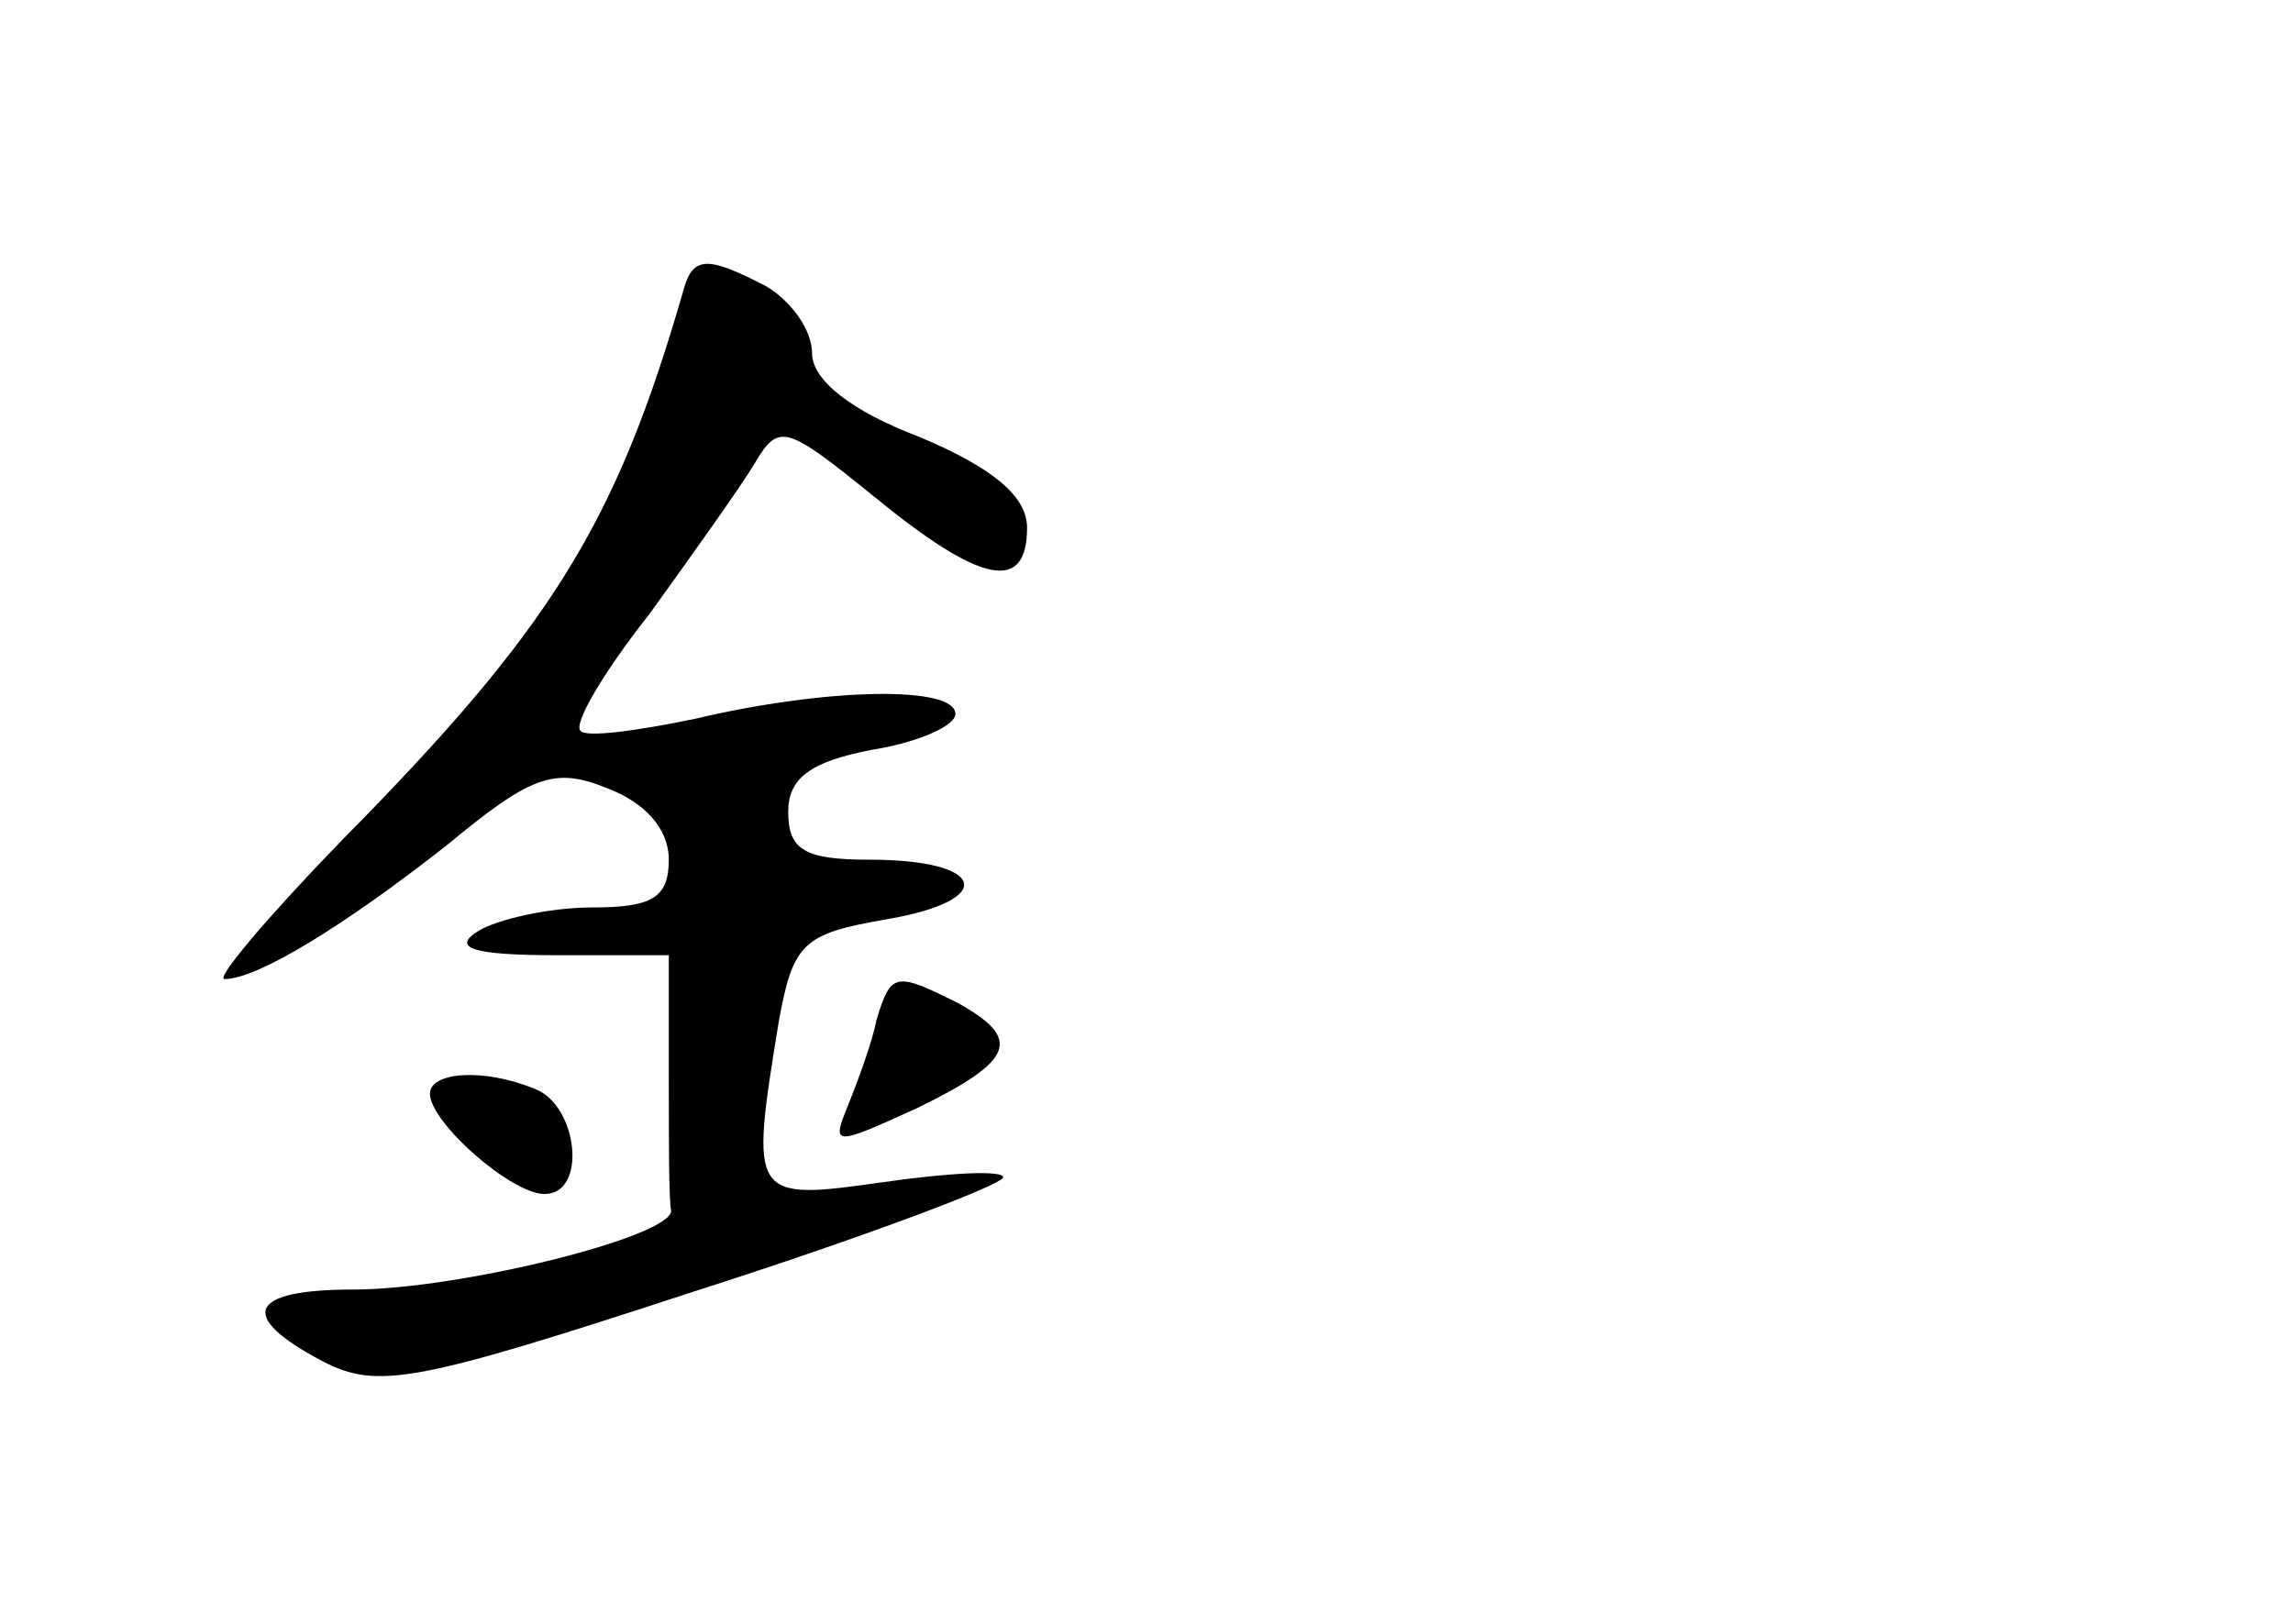 <?xml version="1.0" standalone="no"?>
<!DOCTYPE svg PUBLIC "-//W3C//DTD SVG 20010904//EN"
 "http://www.w3.org/TR/2001/REC-SVG-20010904/DTD/svg10.dtd">
<svg version="1.0" xmlns="http://www.w3.org/2000/svg"
 width="96pt" height="68pt" viewBox="0 0 96 68"
 preserveAspectRatio="xMidYMid meet">
<g transform="translate(0,68) scale(0.1,-0.1)"
fill="#000000" stroke="none">
<path d="M286 558 c-28 -97 -55 -141 -143 -230 -31 -32 -53 -58 -49 -58 14 0
51 23 93 56 35 29 45 33 67 24 16 -6 26 -17 26 -30 0 -16 -7 -20 -32 -20 -18
0 -40 -5 -48 -10 -11 -7 -2 -10 33 -10 l47 0 0 -50 c0 -27 0 -53 1 -57 0 -11
-89 -33 -133 -33 -44 0 -49 -11 -13 -30 23 -12 39 -9 155 29 72 23 130 45 130
48 0 3 -22 2 -50 -2 -56 -8 -56 -7 -44 67 6 33 10 37 45 43 47 8 42 25 -7 25
-27 0 -34 4 -34 20 0 14 9 21 35 26 19 3 35 10 35 15 0 12 -54 11 -109 -2 -24
-5 -46 -8 -48 -5 -3 3 10 25 29 49 18 25 38 53 44 63 10 17 13 16 50 -14 44
-36 64 -41 64 -13 0 13 -14 25 -45 38 -29 11 -45 24 -45 35 0 10 -9 22 -19 28
-25 13 -31 13 -35 -2z"/>
<path d="M367 253 c-2 -10 -8 -26 -12 -36 -7 -17 -6 -17 29 -1 41 20 44 29 17
44 -26 13 -28 13 -34 -7z"/>
<path d="M180 222 c0 -12 34 -42 48 -42 18 0 14 37 -4 44 -22 9 -44 7 -44 -2z"/>
</g>
</svg>
